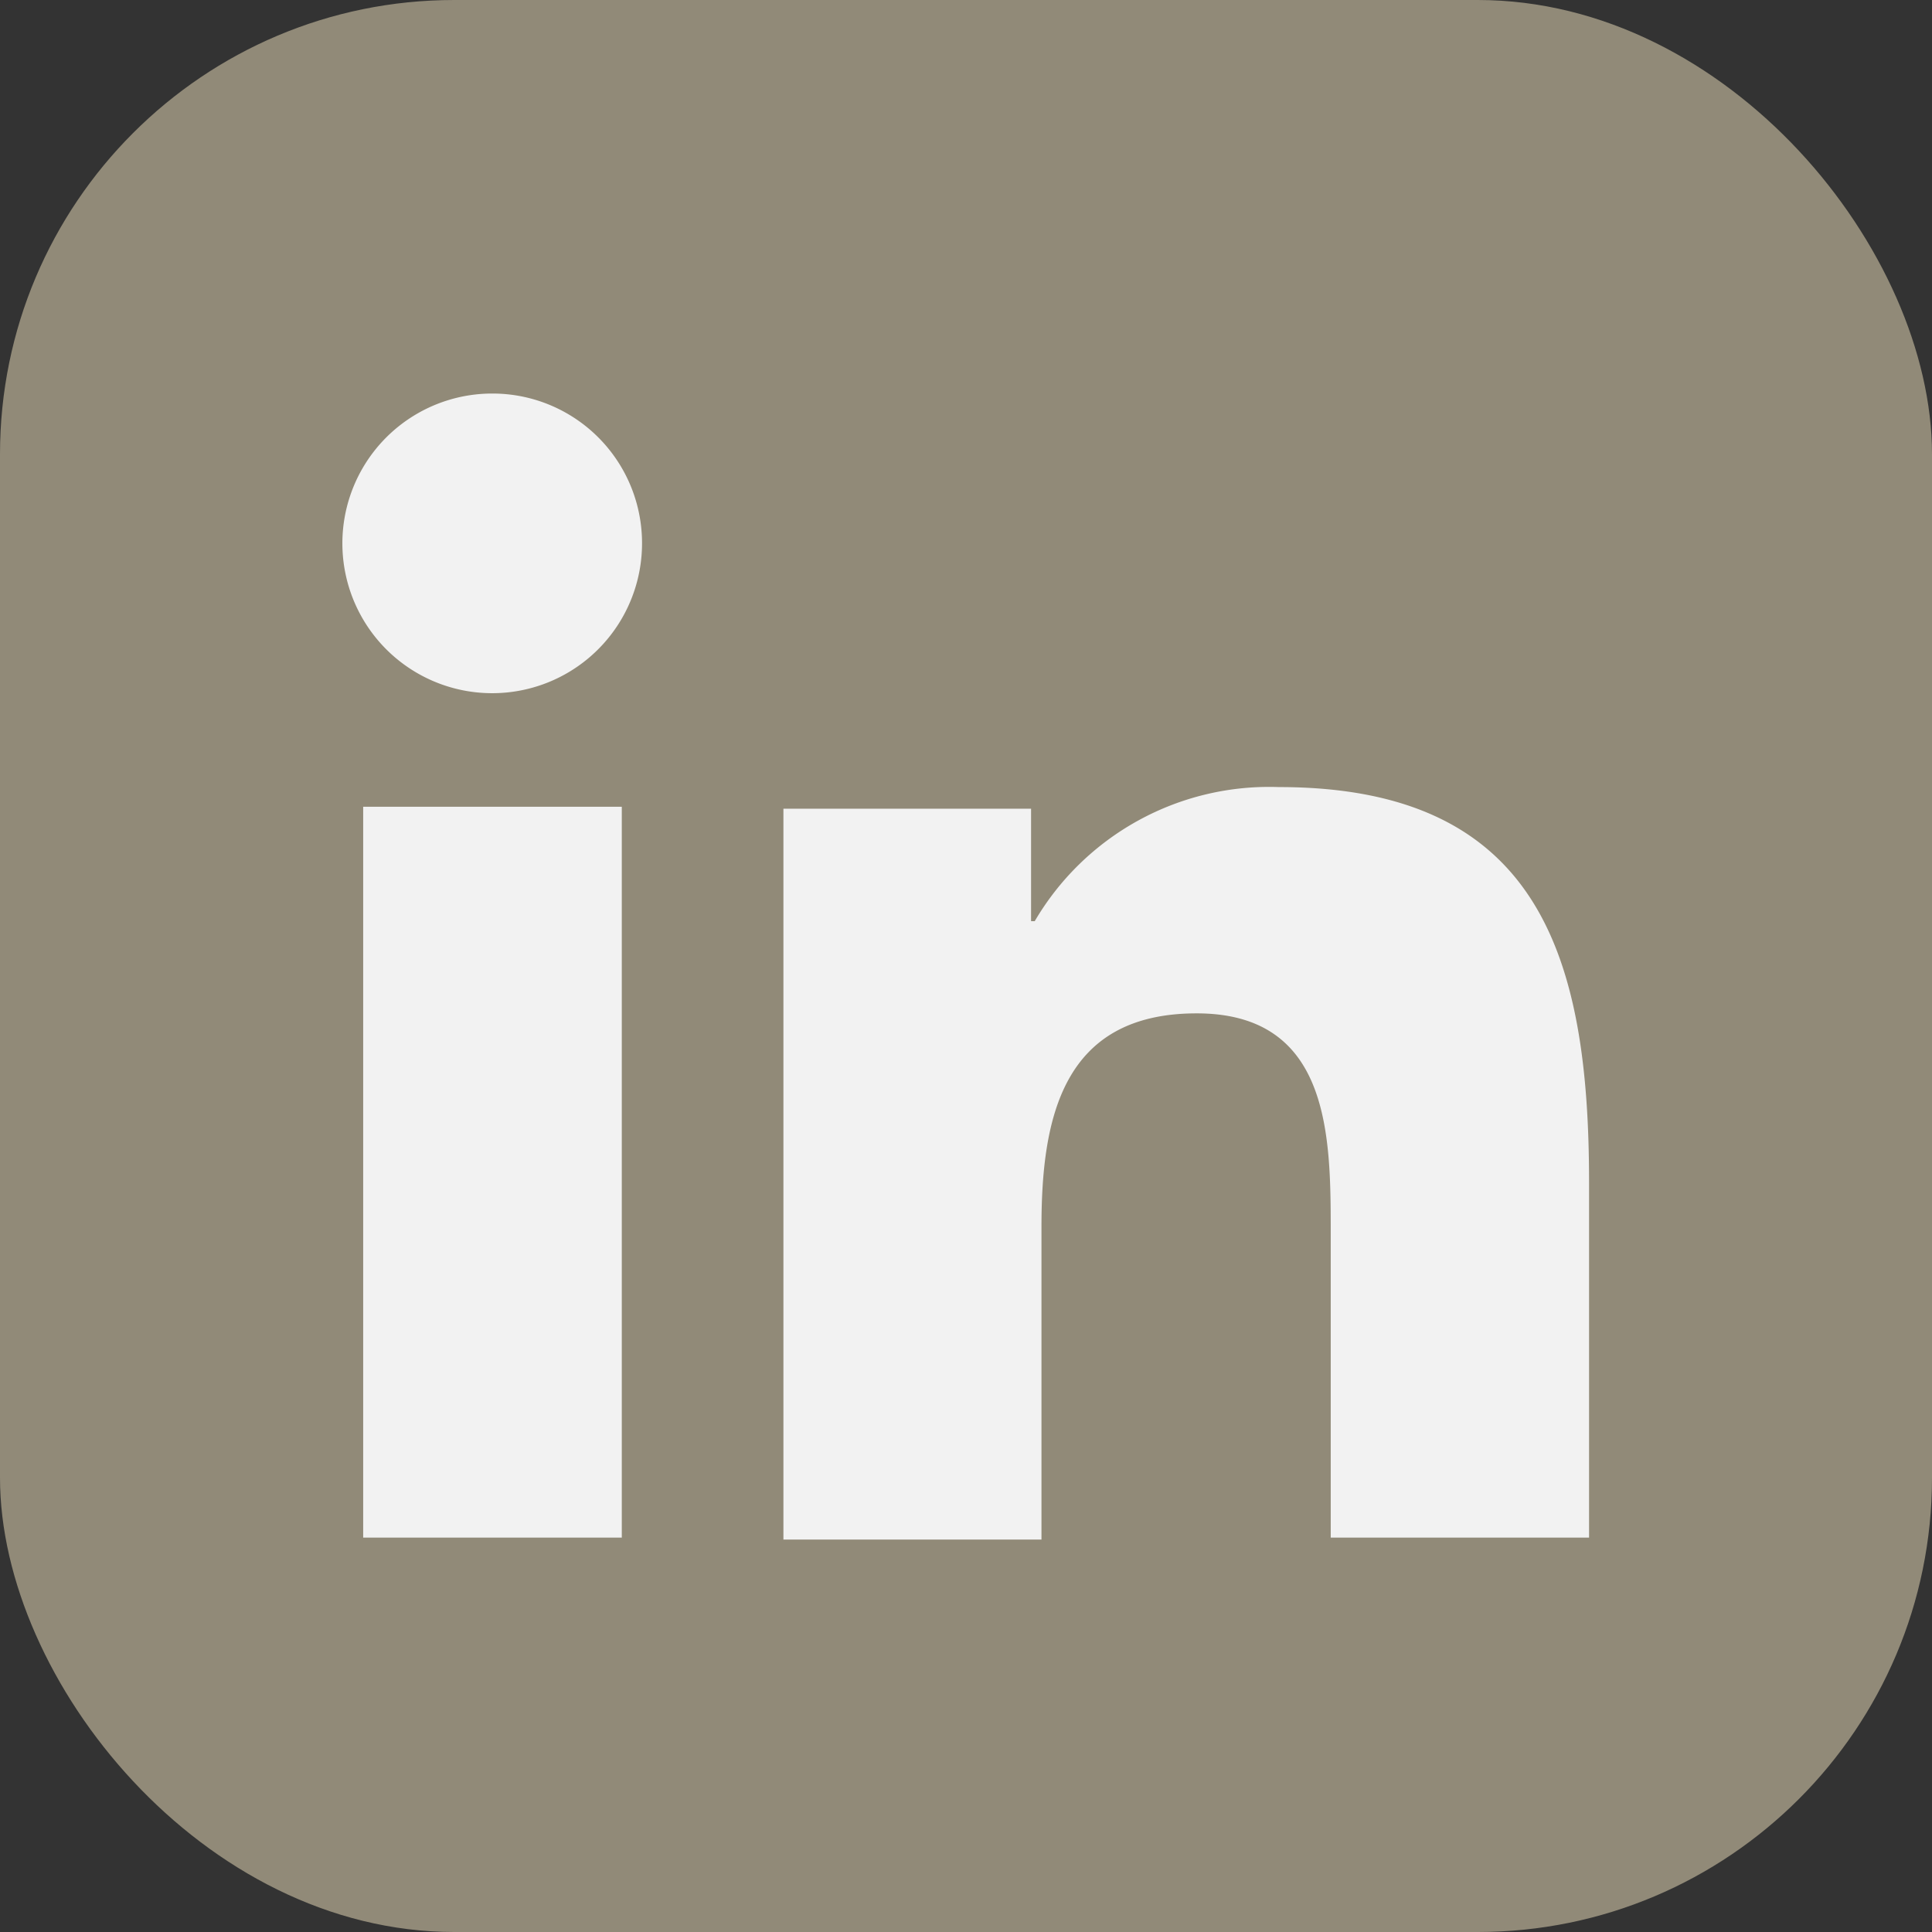 <svg xmlns="http://www.w3.org/2000/svg" viewBox="0 0 68.73 68.73"><rect x="0" y="0" width="68.73" height="68.73" fill="#333333" stroke="none"/><defs><style>.cls-1{fill:#918a78;}.cls-2{fill:#f2f2f2;}</style></defs><g id="圖層_2" data-name="圖層 2"><g id="icon"><rect class="cls-1" width="68.73" height="68.73" rx="16.16"/><path class="cls-2" d="M45.5,28a9.67,9.67,0,0,0-8.69,4.77h-.13v-4H27.87v26h9.18V43.64c0-3.86.74-7.59,5.52-7.59s4.77,4.41,4.77,7.84V54.7h9.19V42.06C56.53,34.1,54.8,28,45.5,28ZM17.51,14a5.33,5.33,0,1,0,5.33,5.32A5.32,5.32,0,0,0,17.51,14ZM12.92,28.7v26h9.2v-26Z"/></g></g></svg>